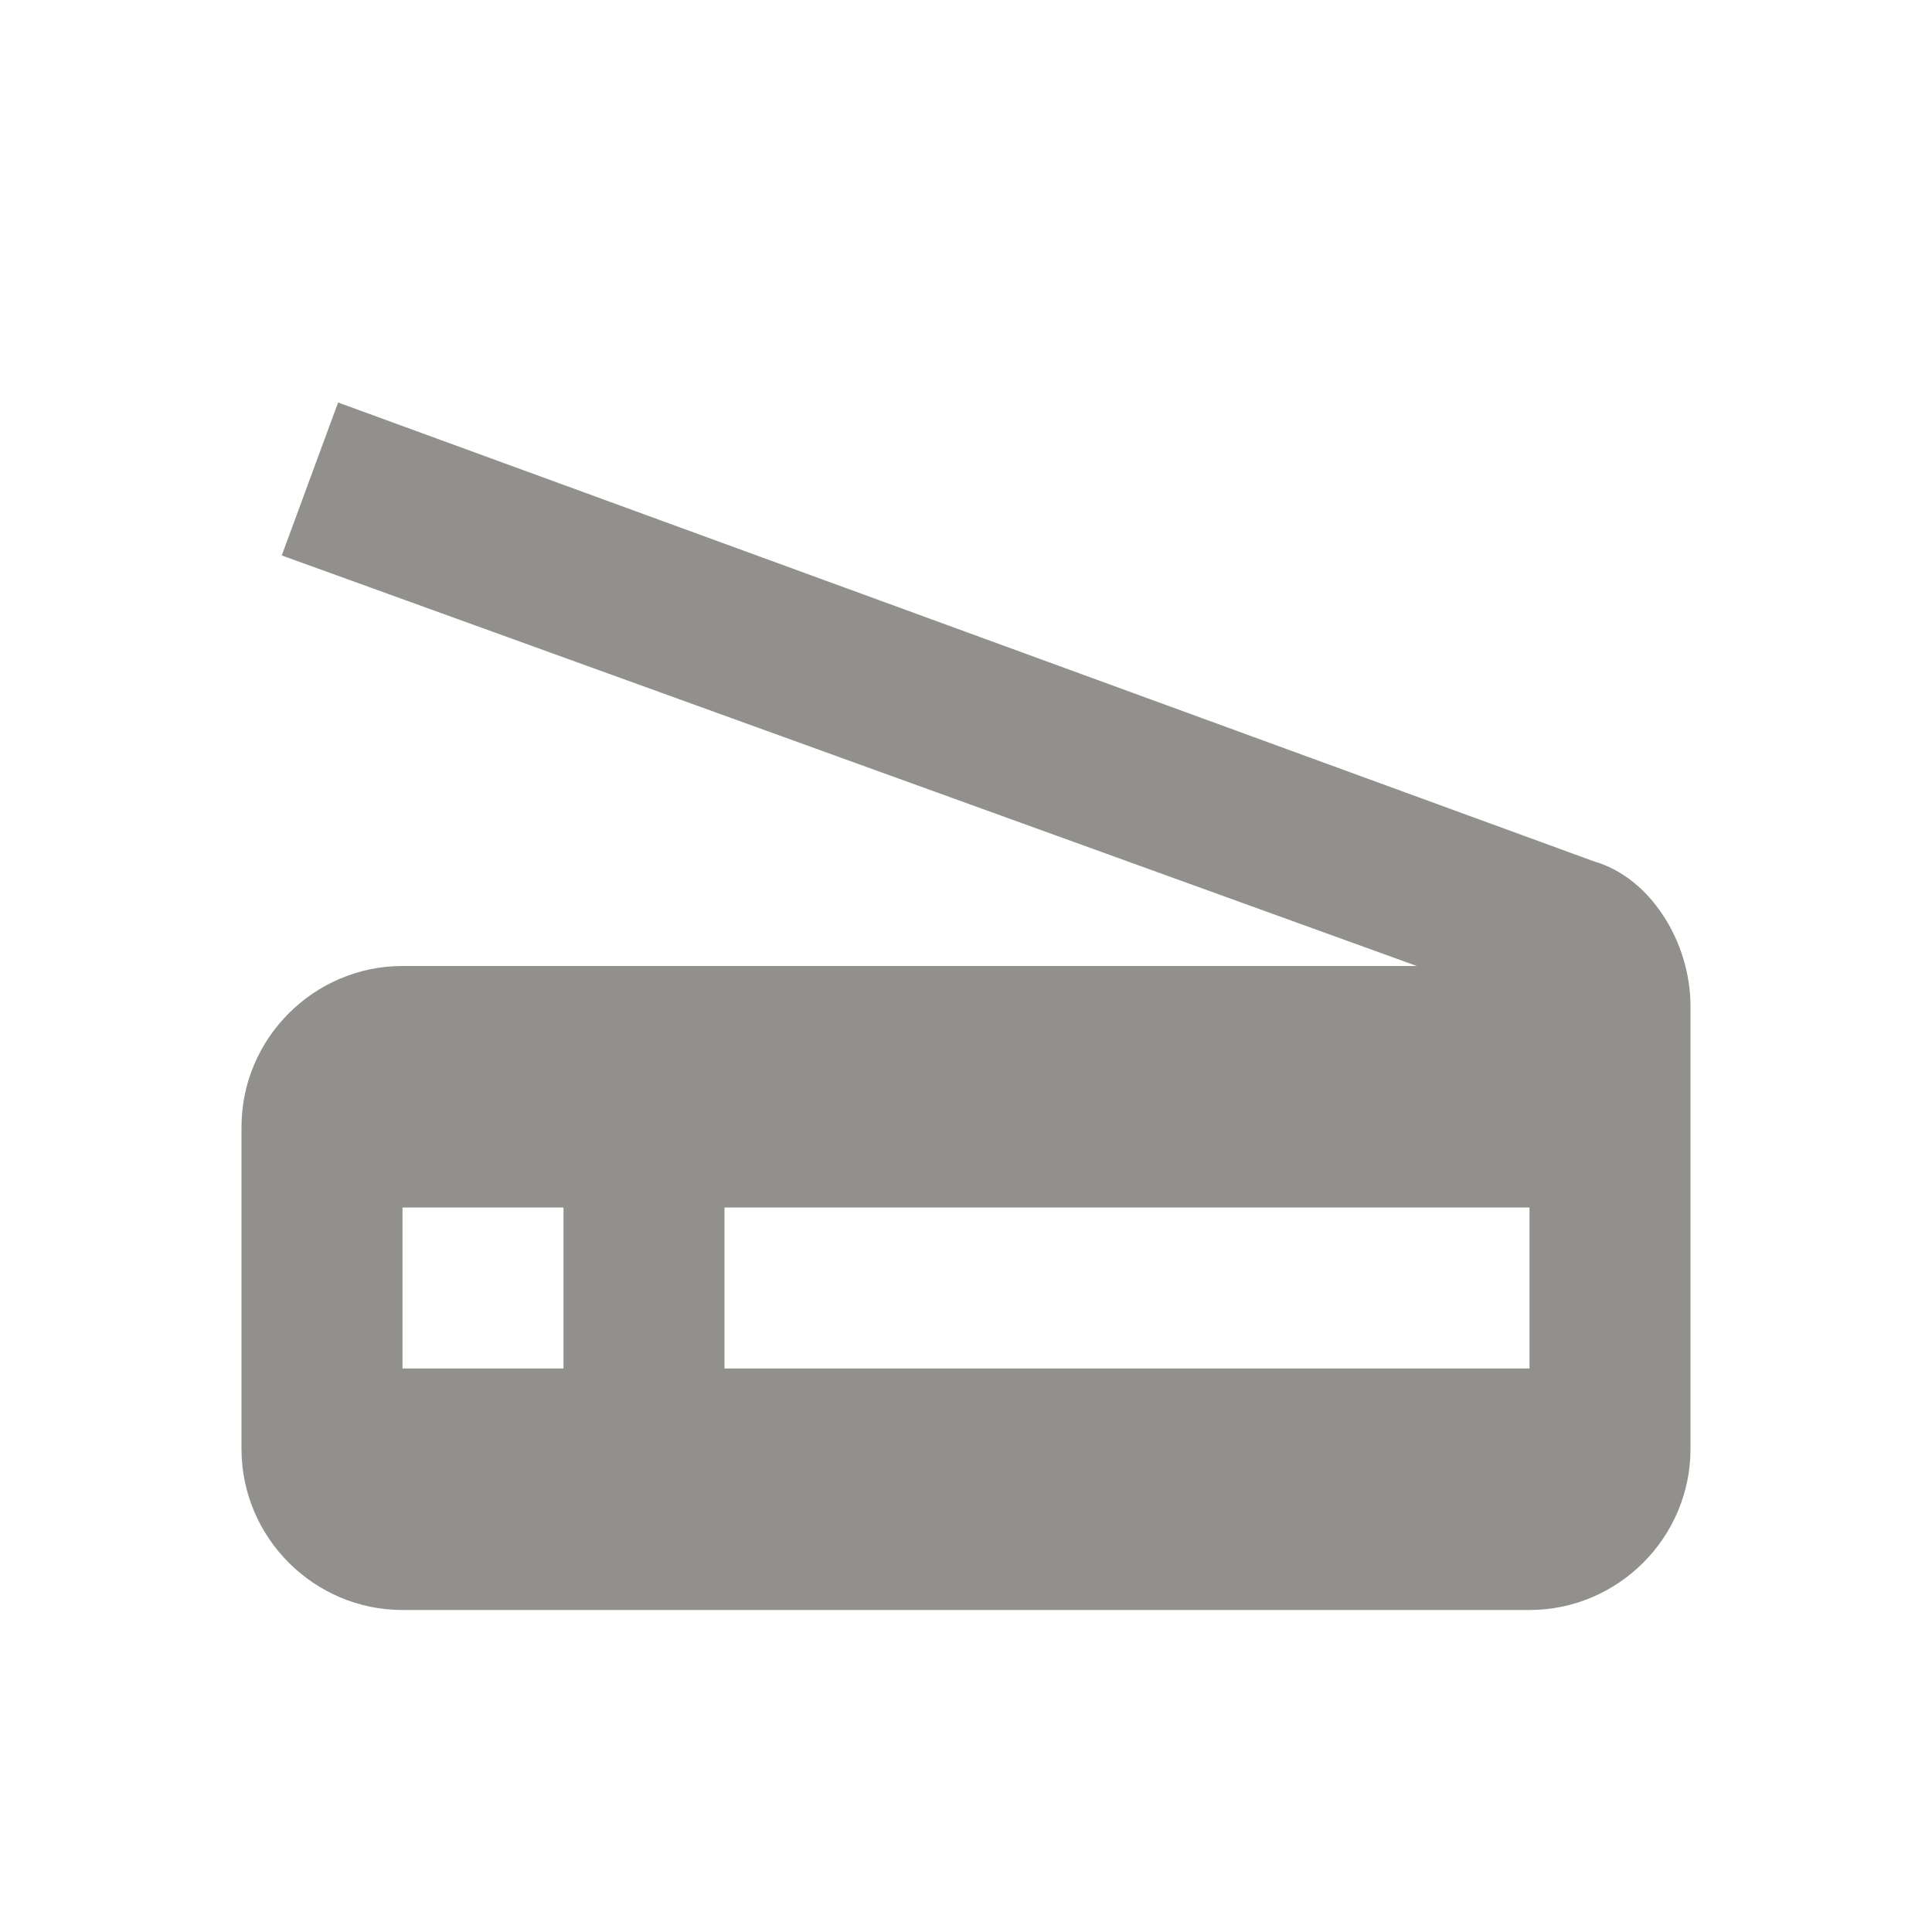 <!-- Generated by IcoMoon.io -->
<svg version="1.1" xmlns="http://www.w3.org/2000/svg" width="280" height="280" viewBox="0 0 280 280">
<title>mt-scanner</title>
<path fill="#91908d" d="M231 124.833l-182-66.5-8.167 22.167 164.5 59.5h-147c-12.833 0-23.333 10.5-23.333 23.333v46.667c0 12.833 10.5 23.333 23.333 23.333h163.333c12.833 0 23.333-10.5 23.333-23.333v-64.167c0-9.333-5.833-18.667-14-21v0zM81.667 198.333h-23.333v-23.333h23.333v23.333zM221.667 198.333h-116.667v-23.333h116.667v23.333z"></path>
</svg>
